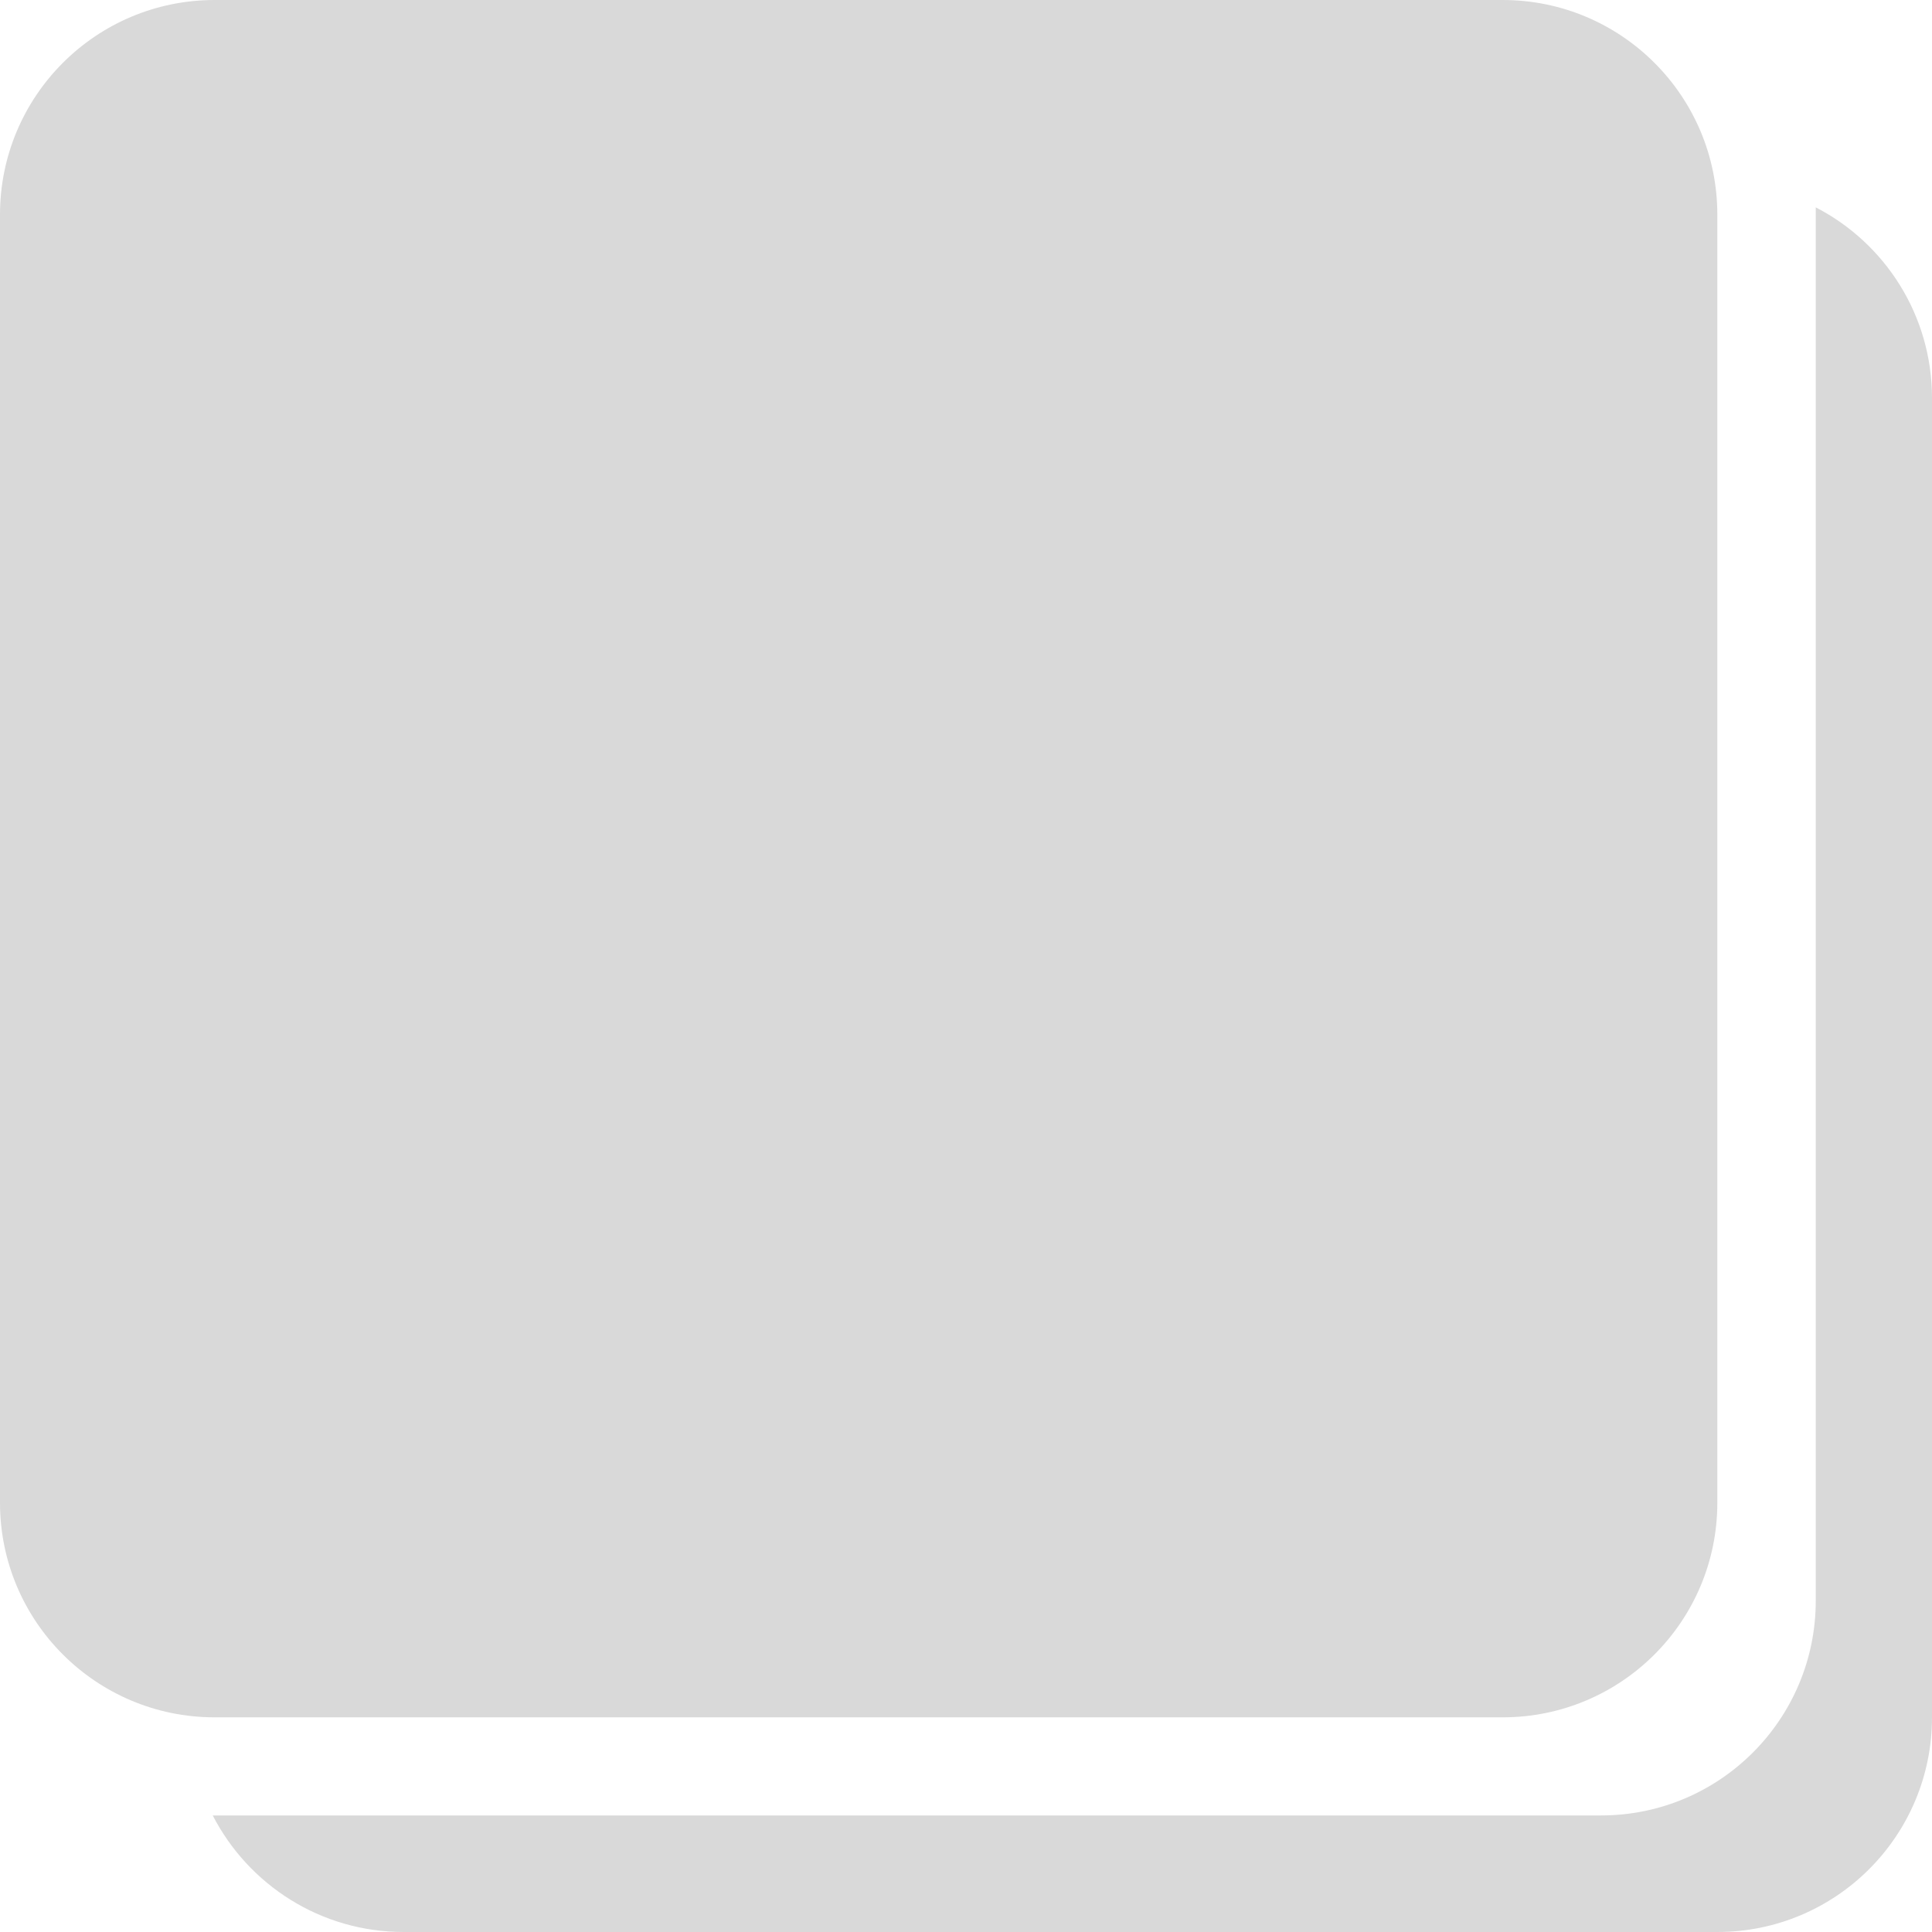 <svg width="18" height="18" viewBox="0 0 18 18" fill="none" xmlns="http://www.w3.org/2000/svg">
<path fill-rule="evenodd" clip-rule="evenodd" d="M2 0C0.895 0 0 0.895 0 2V14C0 15.105 0.895 16 2 16H14C15.105 16 16 15.105 16 14V2C16 0.895 15.105 0 14 0H2ZM3.761 18C2.986 18 2.314 17.559 1.982 16.914H14.917C16.022 16.914 16.917 16.018 16.917 14.914V1.932C17.561 2.264 18 2.936 18 3.709V16C18 17.105 17.105 18 16 18H3.761Z" fill="#D9D9D9"/>
</svg>
